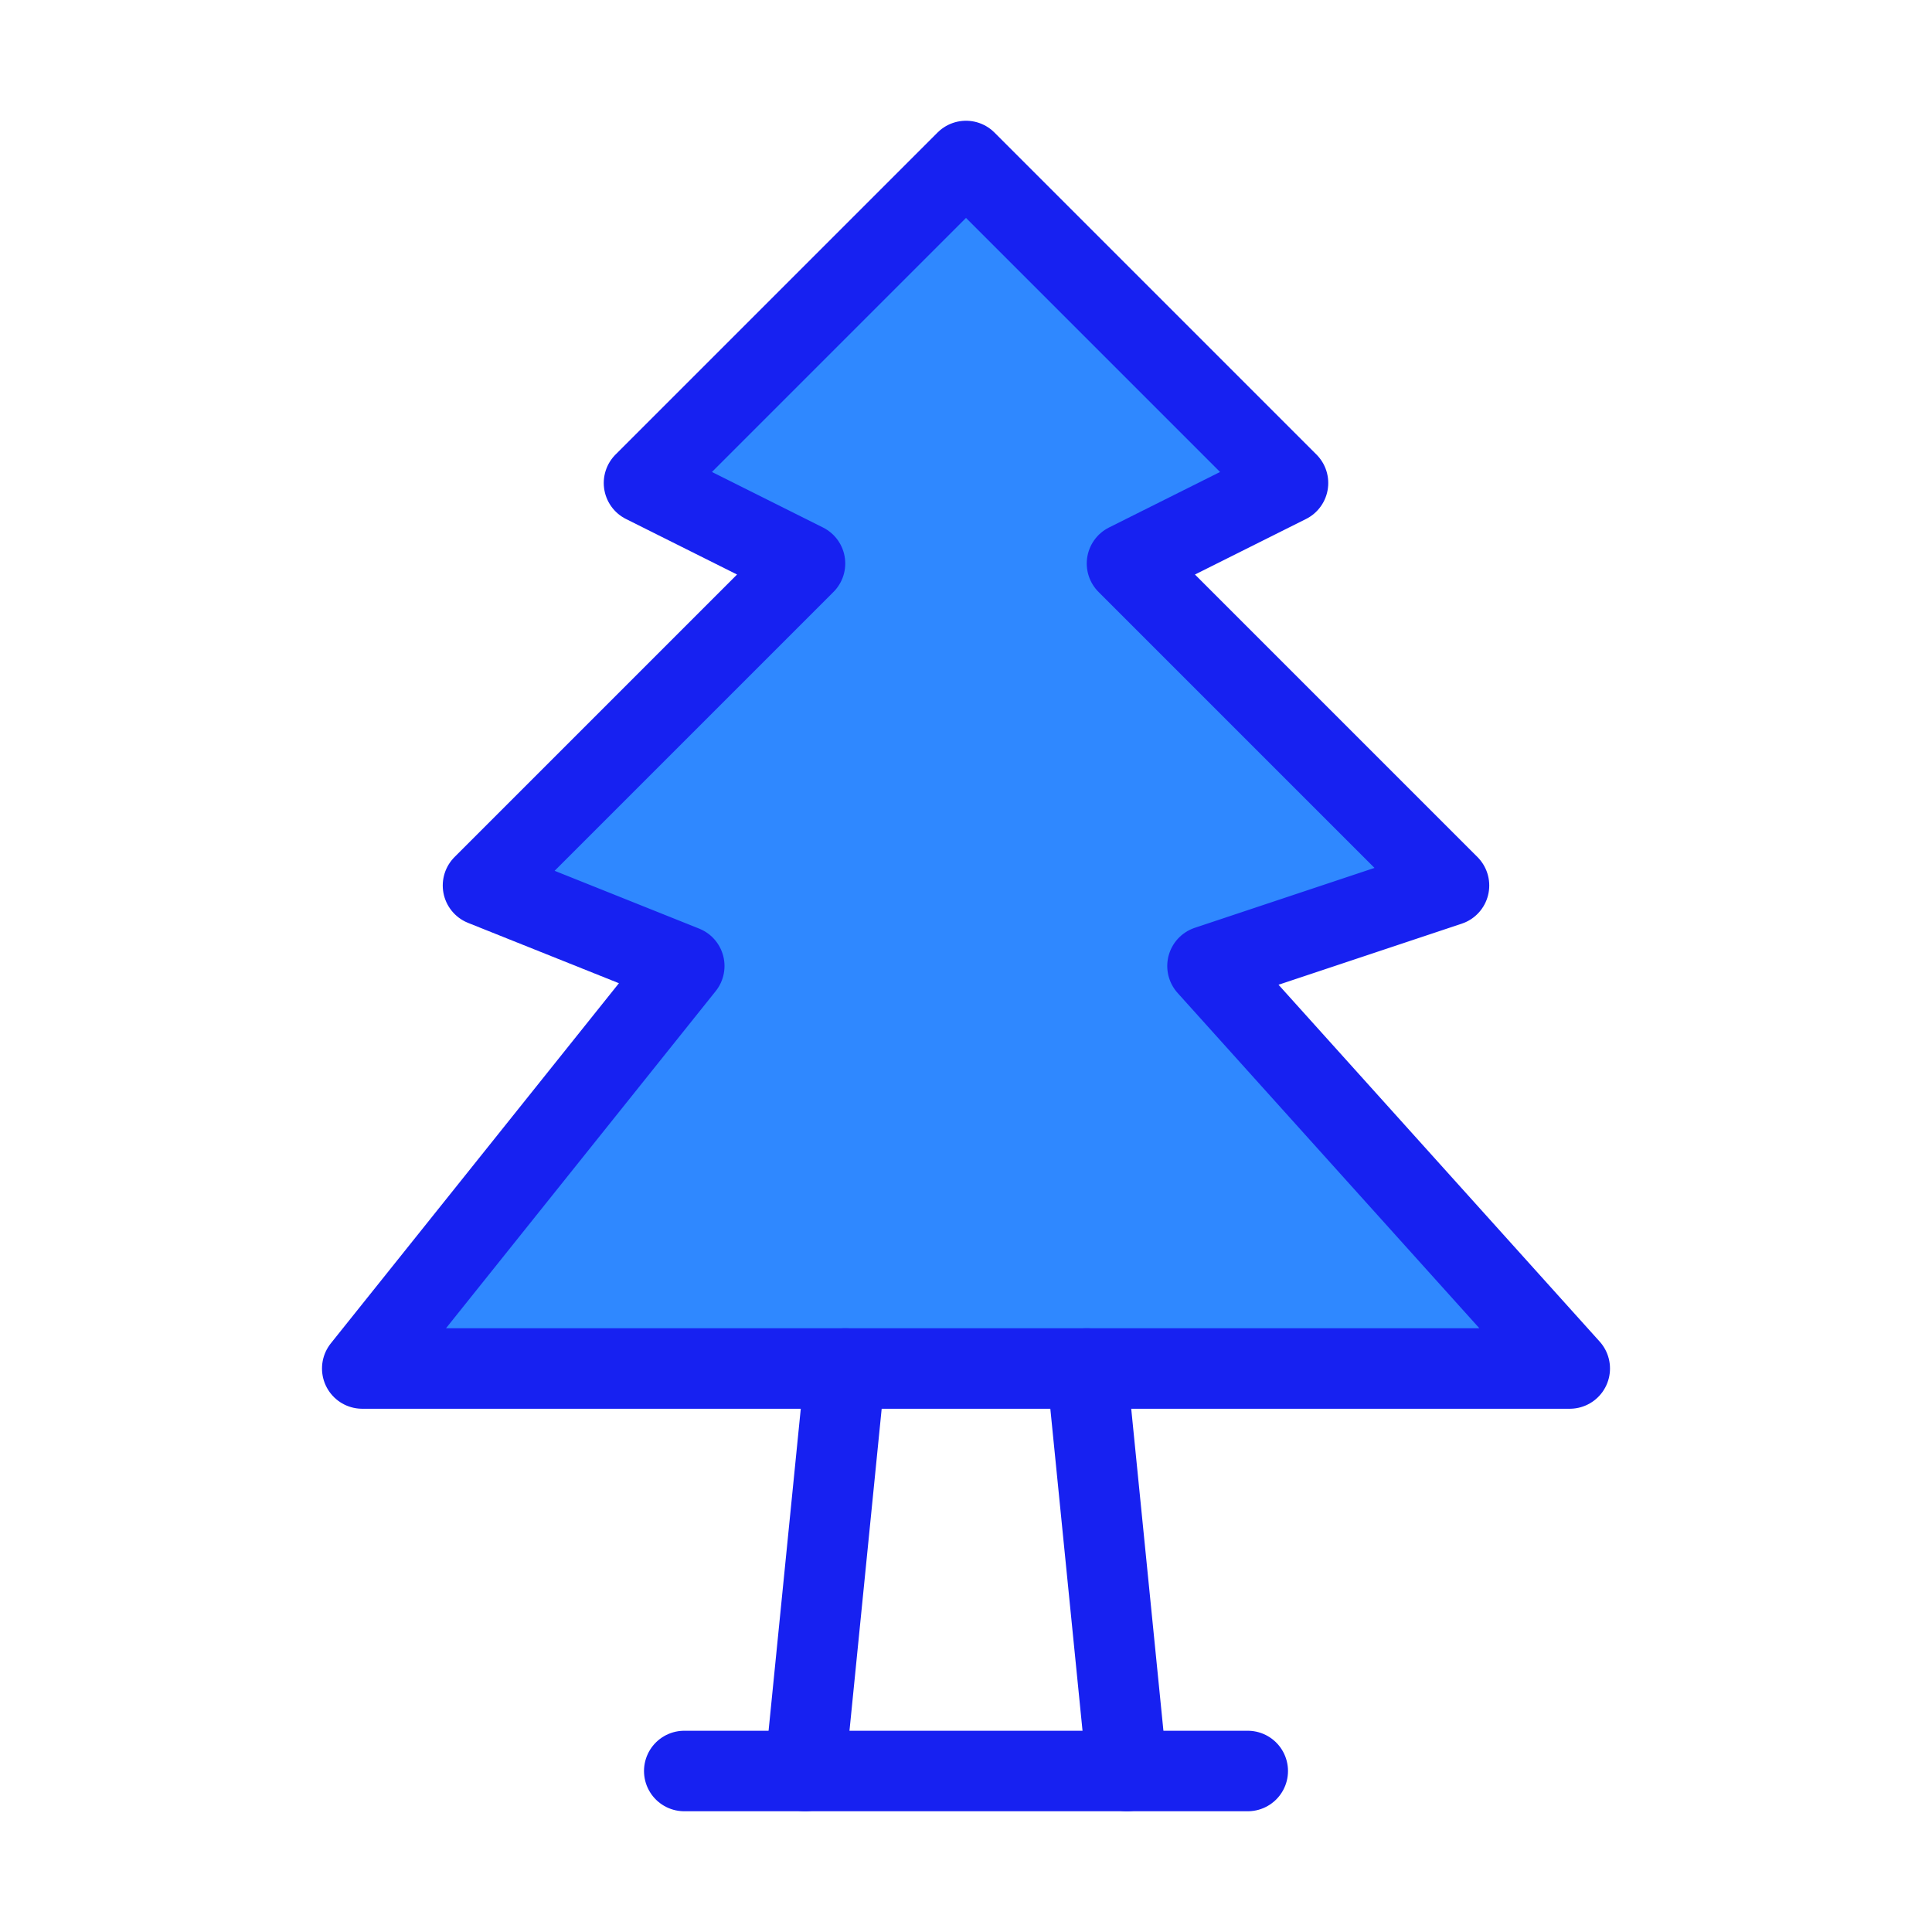 <?xml version="1.0" encoding="UTF-8"?><svg width="24" height="24" viewBox="0 0 48 48" fill="none" xmlns="http://www.w3.org/2000/svg"><path d="M20 14L16 12L24 4L32 12L28 14L36 22L30 24L39 34H9L17 24L12 22L20 14Z" fill="#2F88FF" stroke="#1721F1" stroke-width="2" stroke-linecap="round" stroke-linejoin="round"/><path d="M31 44H17" stroke="#1721F1" stroke-width="2" stroke-linecap="round" stroke-linejoin="round"/><path d="M21 34L20 44" stroke="#1721F1" stroke-width="2" stroke-linecap="round" stroke-linejoin="round"/><path d="M27 34L28 44" stroke="#1721F1" stroke-width="2" stroke-linecap="round" stroke-linejoin="round"/></svg>